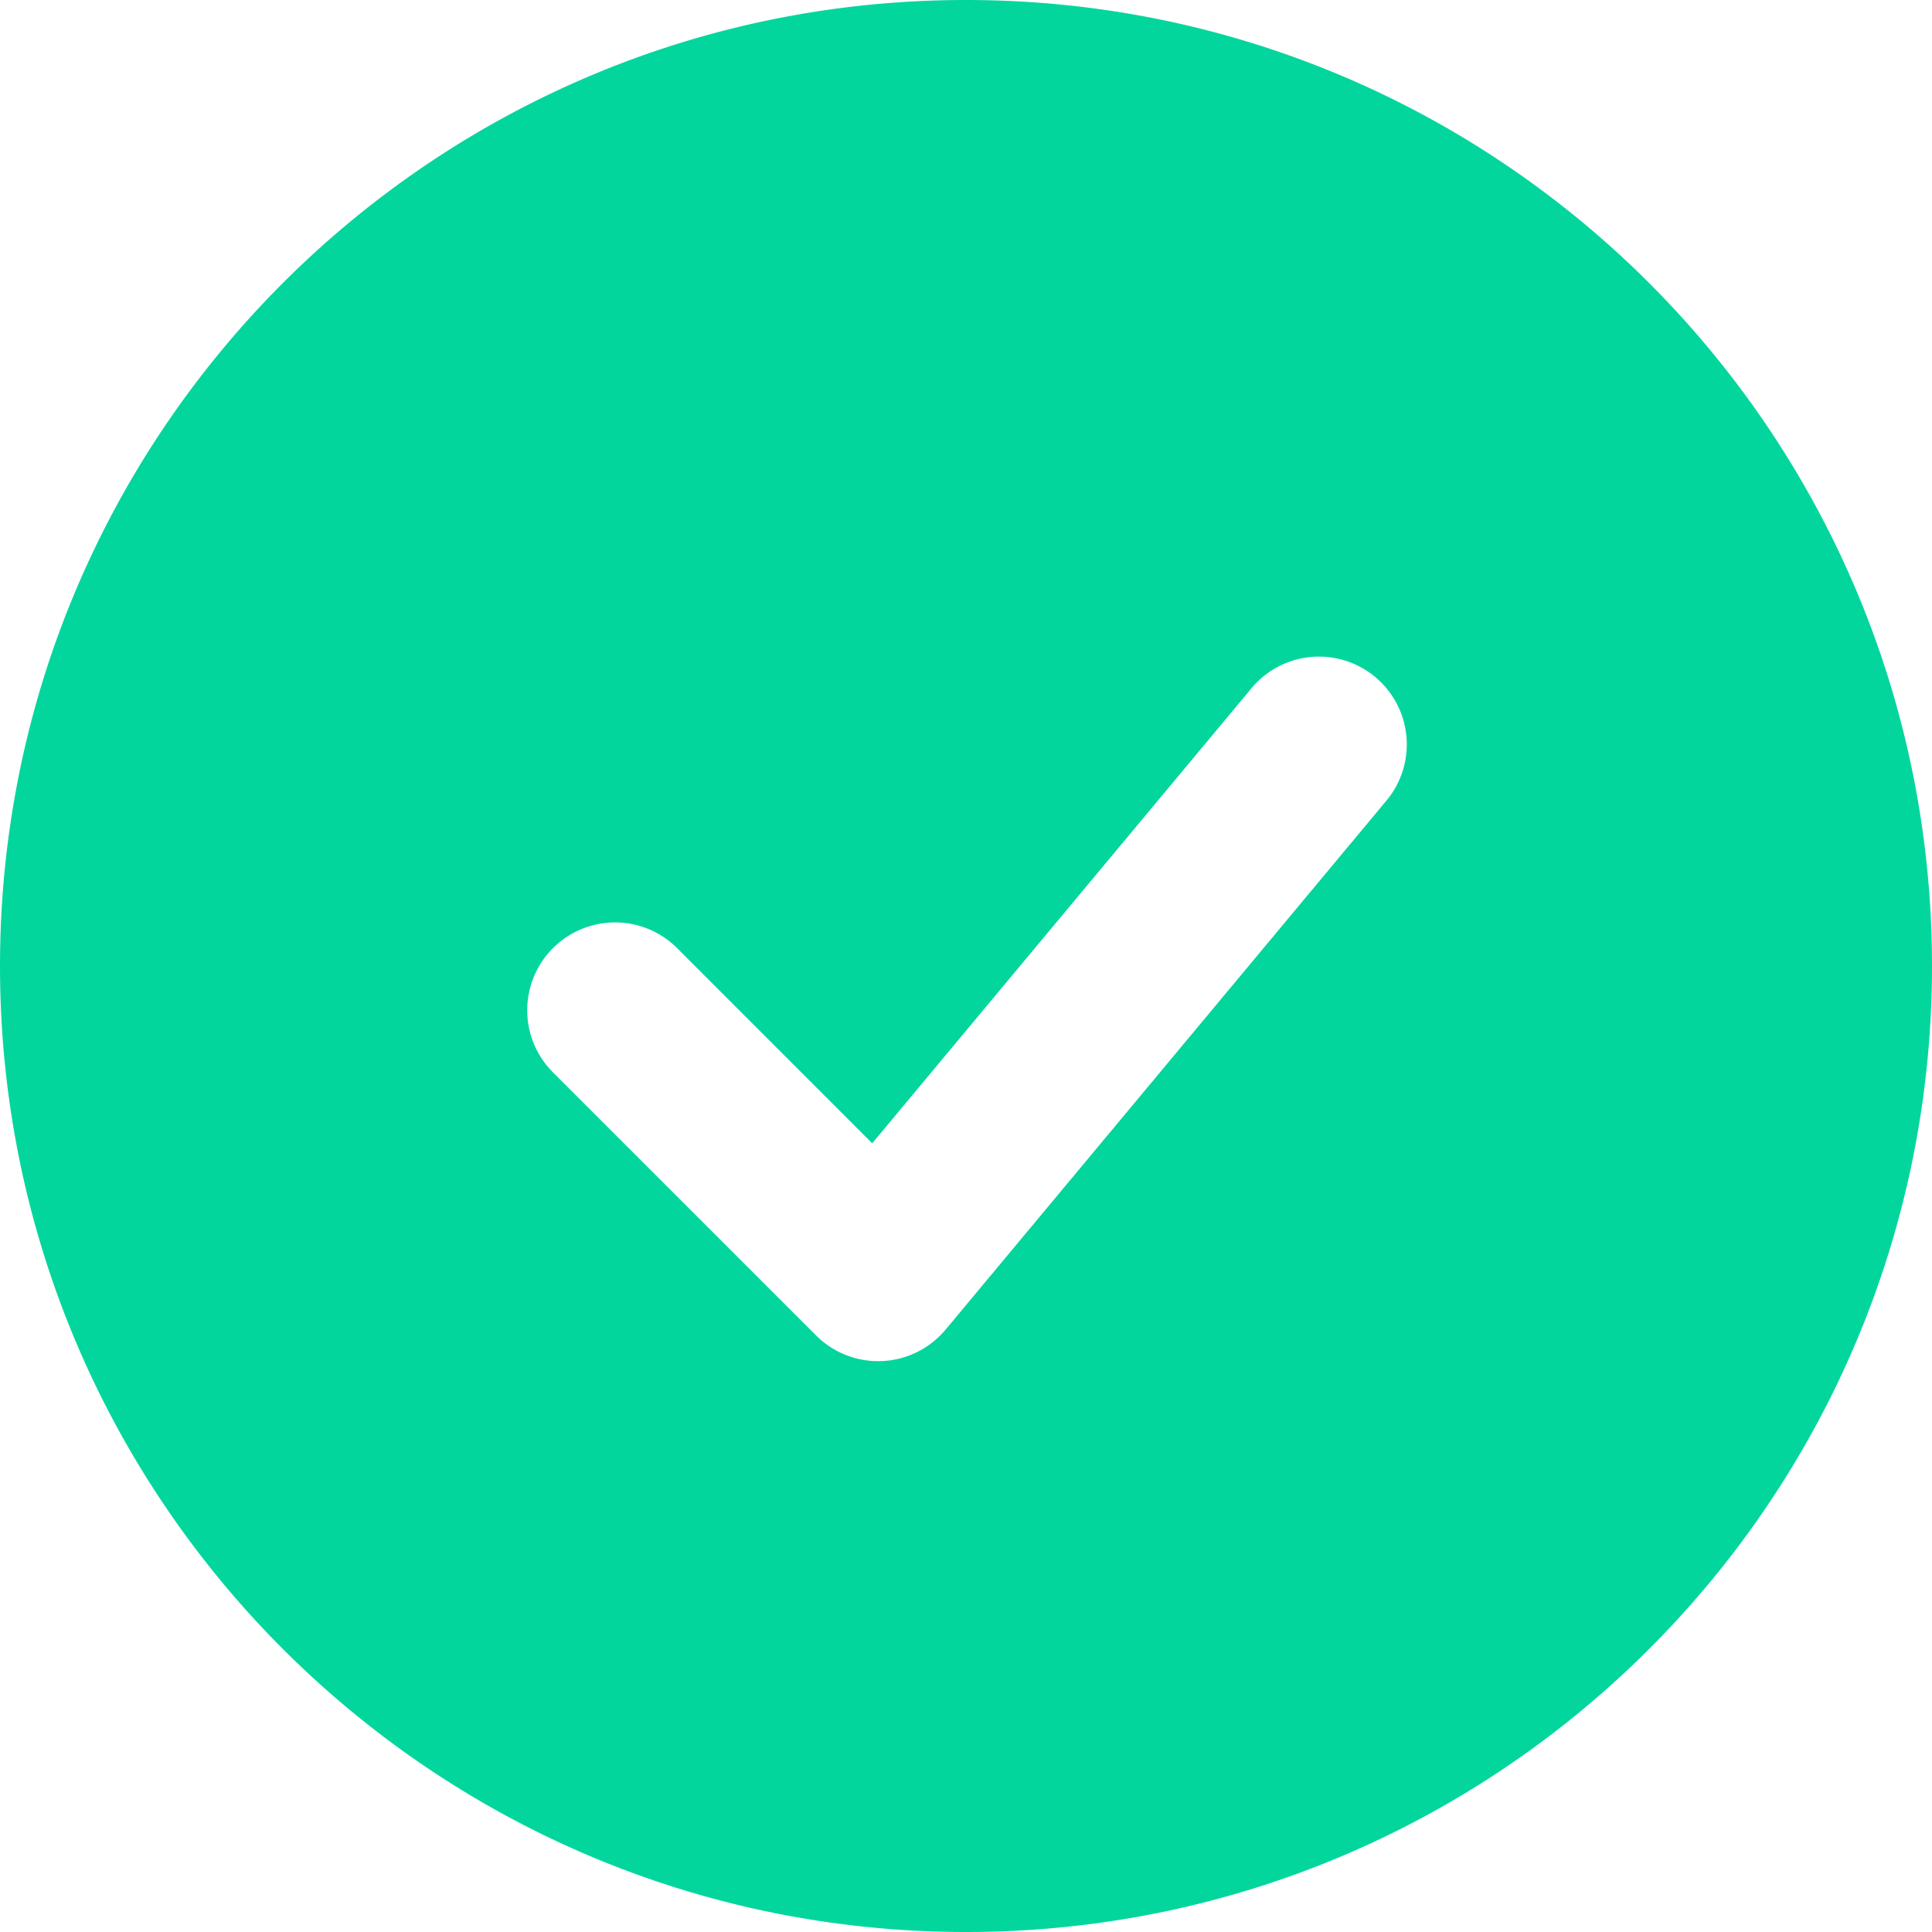 <svg width="90" height="90" viewBox="0 0 135 135" fill="none" xmlns="http://www.w3.org/2000/svg">
    <path fill-rule="evenodd" clip-rule="evenodd" d="M67.5 0C30.222 0 0 30.222 0 67.5S30.222 135 67.5 135 135 104.778 135 67.5 104.778 0 67.5 0zm29.258 56.086a6.137 6.137 0 10-9.425-7.854L60.946 79.889 47.293 66.23a6.136 6.136 0 00-8.677 8.678l18.41 18.409a6.136 6.136 0 009.05-.412l30.682-36.818z" fill="#03D69D">
    </path>
</svg>